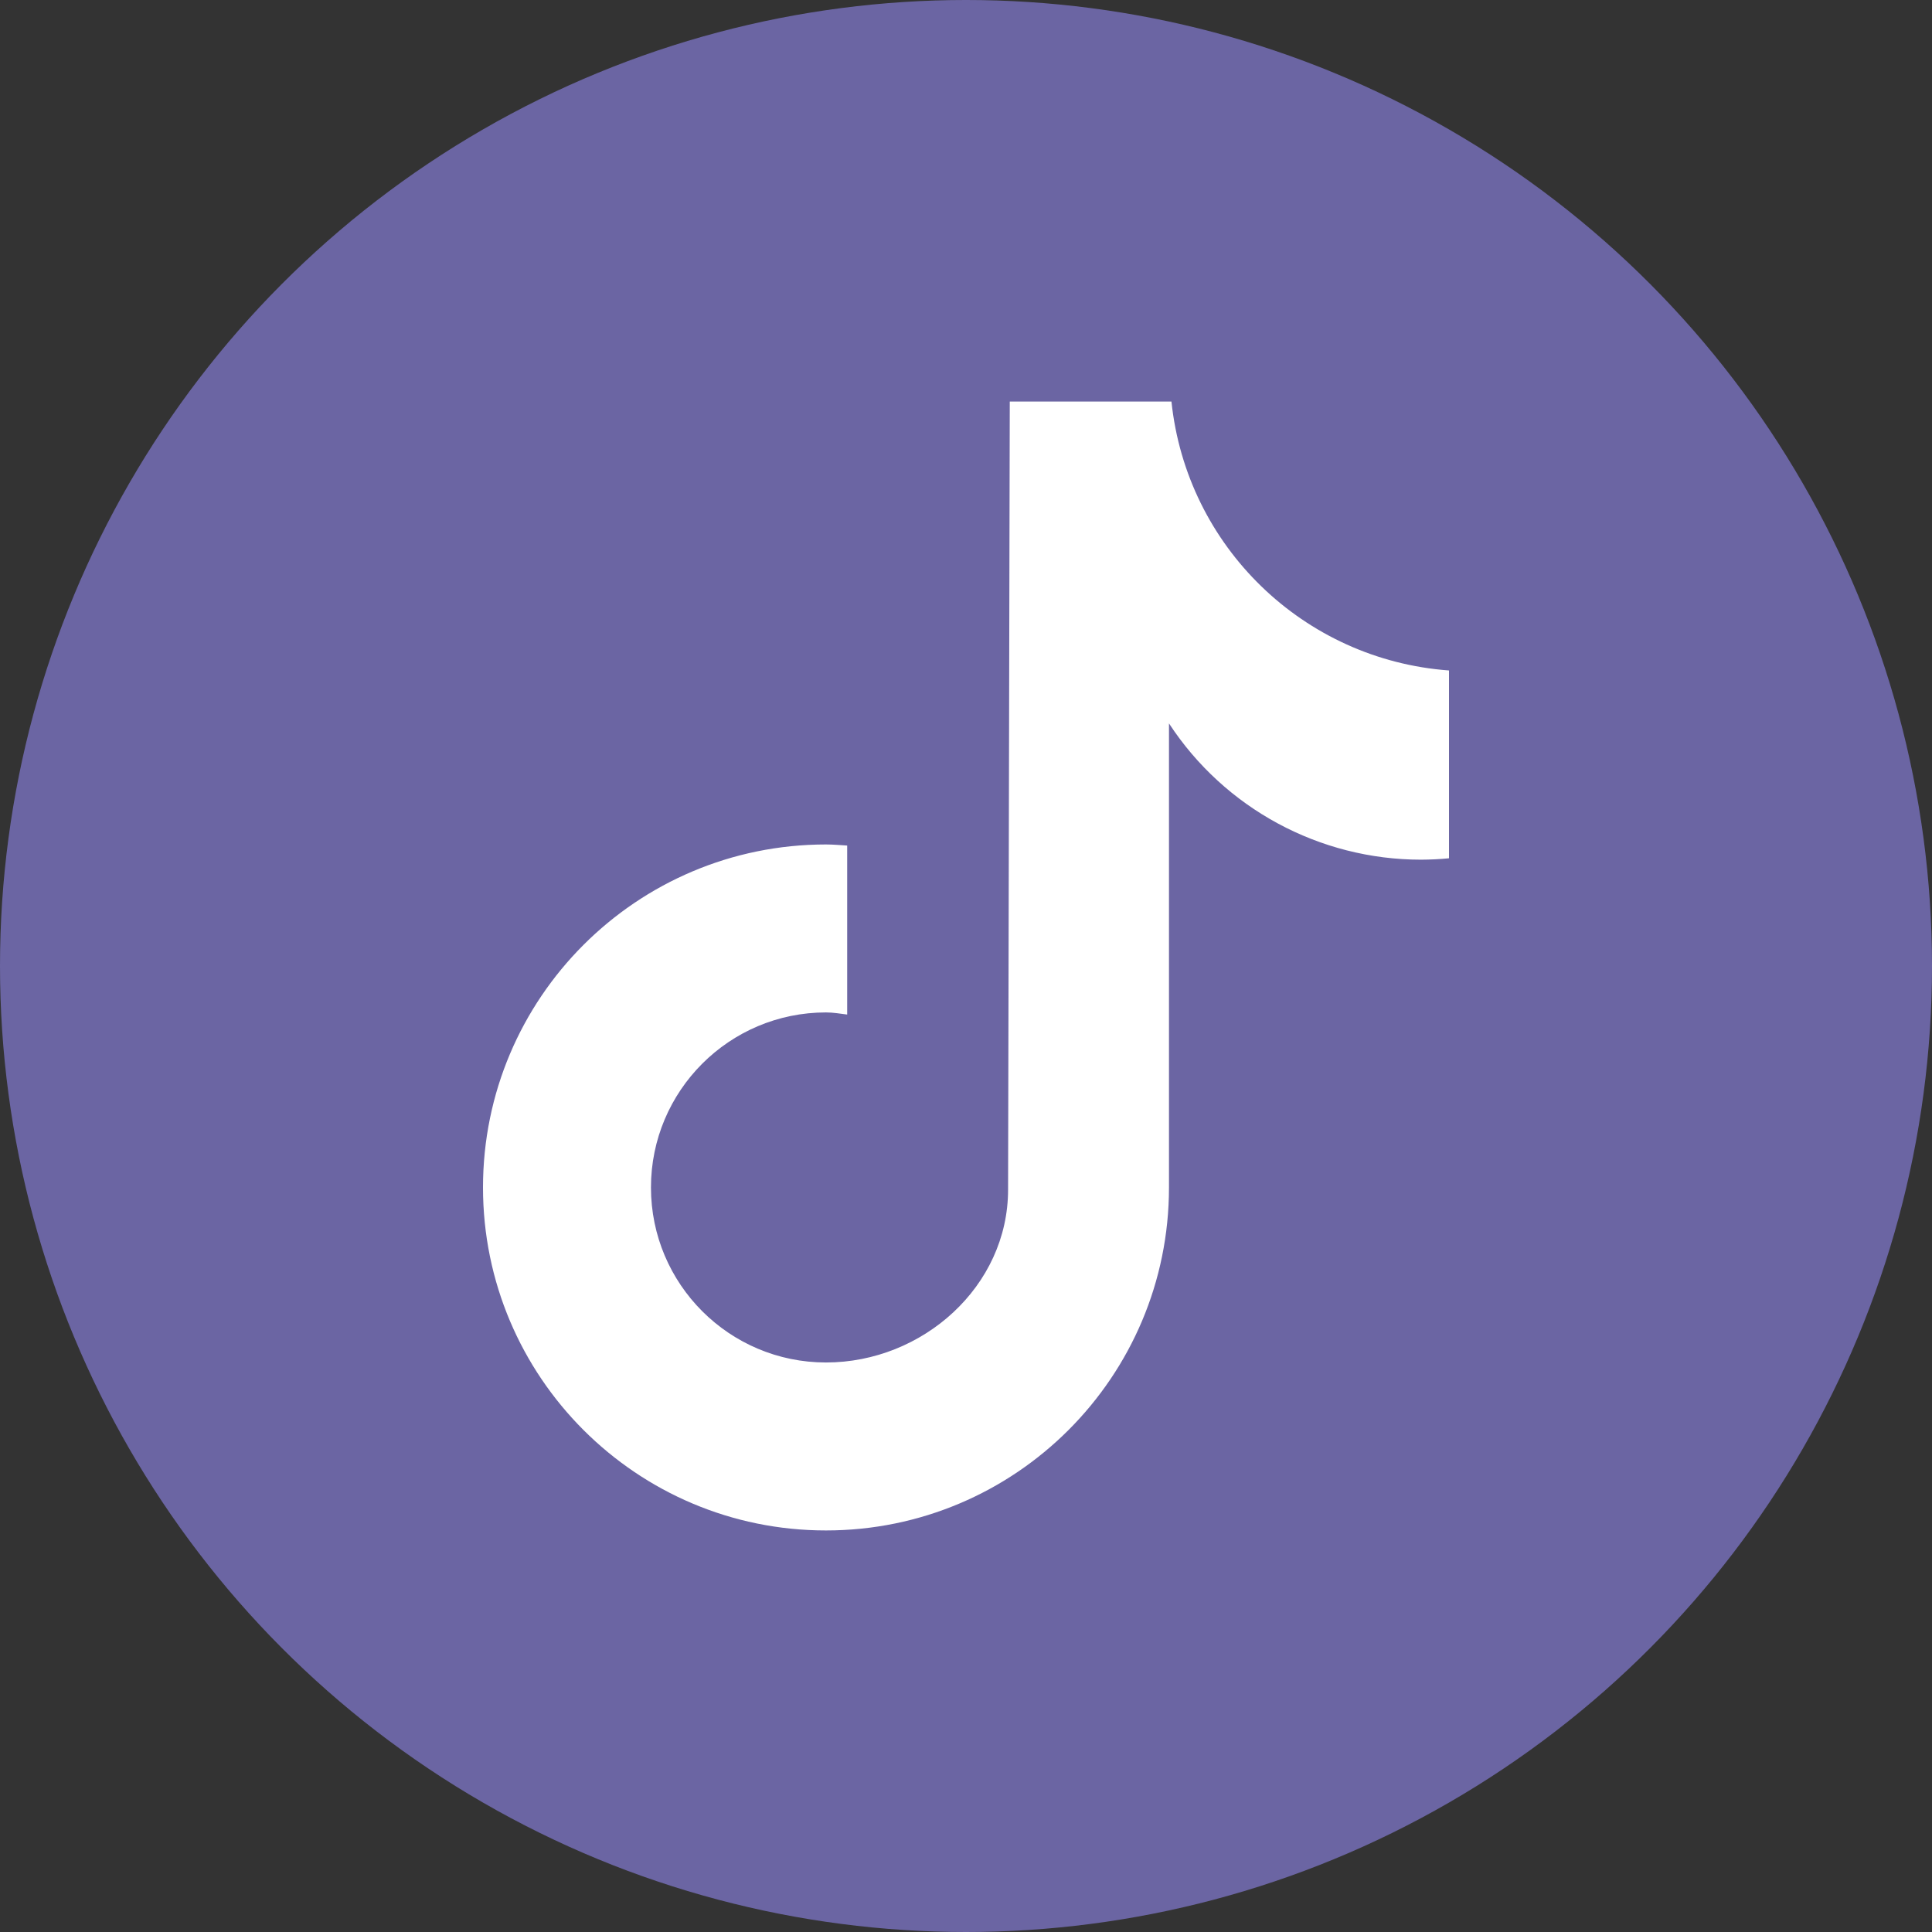 <?xml version="1.0" encoding="utf-8"?>
<!-- Generator: Adobe Illustrator 17.0.0, SVG Export Plug-In . SVG Version: 6.00 Build 0)  -->
<!DOCTYPE svg PUBLIC "-//W3C//DTD SVG 1.1//EN" "http://www.w3.org/Graphics/SVG/1.1/DTD/svg11.dtd">
<svg version="1.1" id="Capa_1" xmlns="http://www.w3.org/2000/svg" xmlns:xlink="http://www.w3.org/1999/xlink" x="0px" y="0px"
	 width="32px" height="32px" viewBox="0 0 32 32" enable-background="new 0 0 32 32" xml:space="preserve">
<rect x="0" y="0" width="32" height="32" fill="#333333" stroke="none"/>
<circle fill="#6B65A3" cx="16" cy="16" r="16"/>
<path fill="#FFFFFF" d="M19.403,6.651h-2.678l-0.028,13.053c0,1.602-1.414,2.863-3.016,2.863c-1.601,0-2.899-1.298-2.899-2.899
	c0-1.601,1.298-2.899,2.899-2.899c0.12,0,0.235,0.021,0.351,0.035v-2.799c-0.117-0.007-0.233-0.018-0.351-0.018
	C10.543,13.987,8,16.531,8,19.668s2.543,5.681,5.681,5.681s5.681-2.543,5.681-5.681v-7.686c0.922,1.409,2.493,2.257,4.176,2.257
	c0.154-0.001,0.307-0.008,0.46-0.023H24v-3.111C21.592,10.929,19.655,9.053,19.403,6.651z"/>
</svg>
